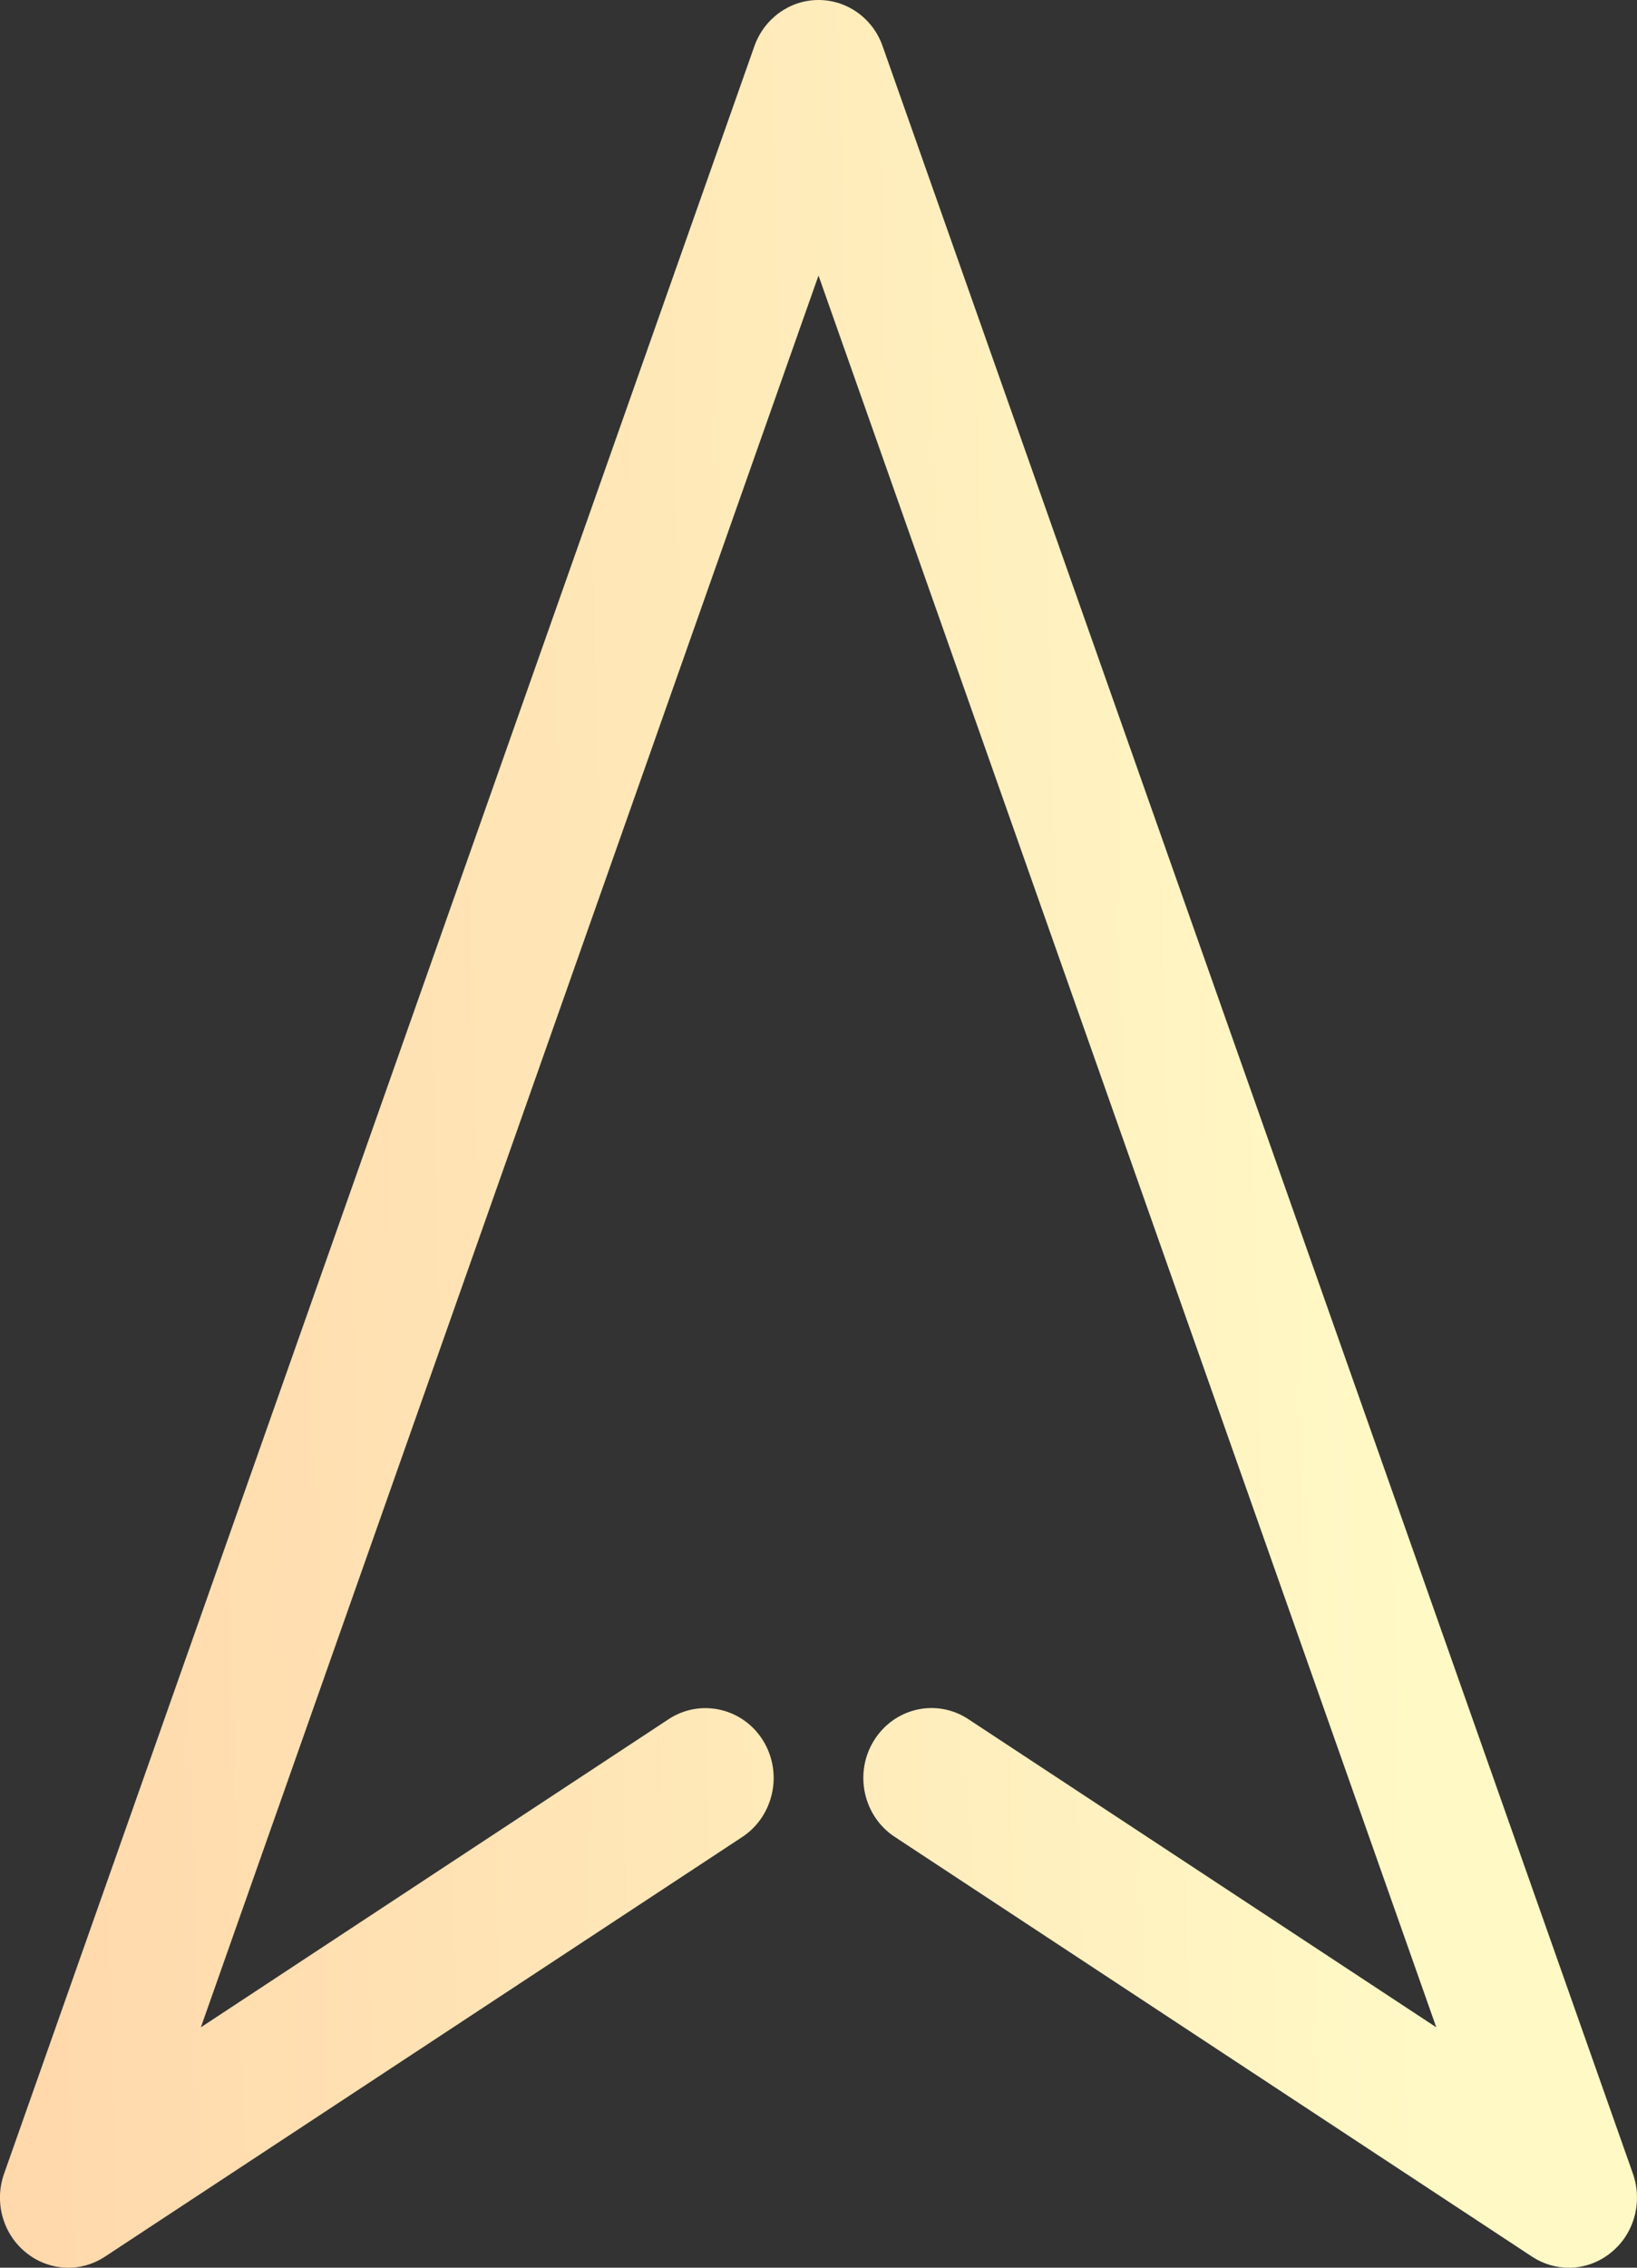 <svg width="13" height="18" viewBox="0 0 13 18" fill="none" xmlns="http://www.w3.org/2000/svg">
<rect x="0" y="0" width="13" height="18" fill="#333333" stroke="none"/>
<path d="M6.942 13.813C6.78 14.071 6.854 14.415 7.105 14.58L12.166 17.912C12.255 17.971 12.357 18 12.459 18C12.579 18 12.698 17.959 12.796 17.878C12.978 17.73 13.046 17.479 12.968 17.255L7.009 0.366C6.932 0.146 6.728 0 6.5 0C6.272 0 6.069 0.147 5.991 0.366L0.032 17.255C-0.047 17.479 0.022 17.73 0.204 17.878C0.385 18.027 0.639 18.041 0.834 17.912L5.895 14.581C6.146 14.415 6.22 14.071 6.058 13.813C5.897 13.556 5.561 13.481 5.31 13.646L1.595 16.092L6.5 2.187L11.406 16.092L7.69 13.646C7.438 13.48 7.104 13.555 6.942 13.813Z" fill="url(#paint0_linear)"/>
<defs>
<linearGradient id="paint0_linear" x1="10.934" y1="-7.62895e-06" x2="-0.36" y2="0.277" gradientUnits="userSpaceOnUse">
<stop stop-color="#FFF9C6"/>
<stop offset="1" stop-color="#FFD8AB"/>
</linearGradient>
</defs>
</svg>
